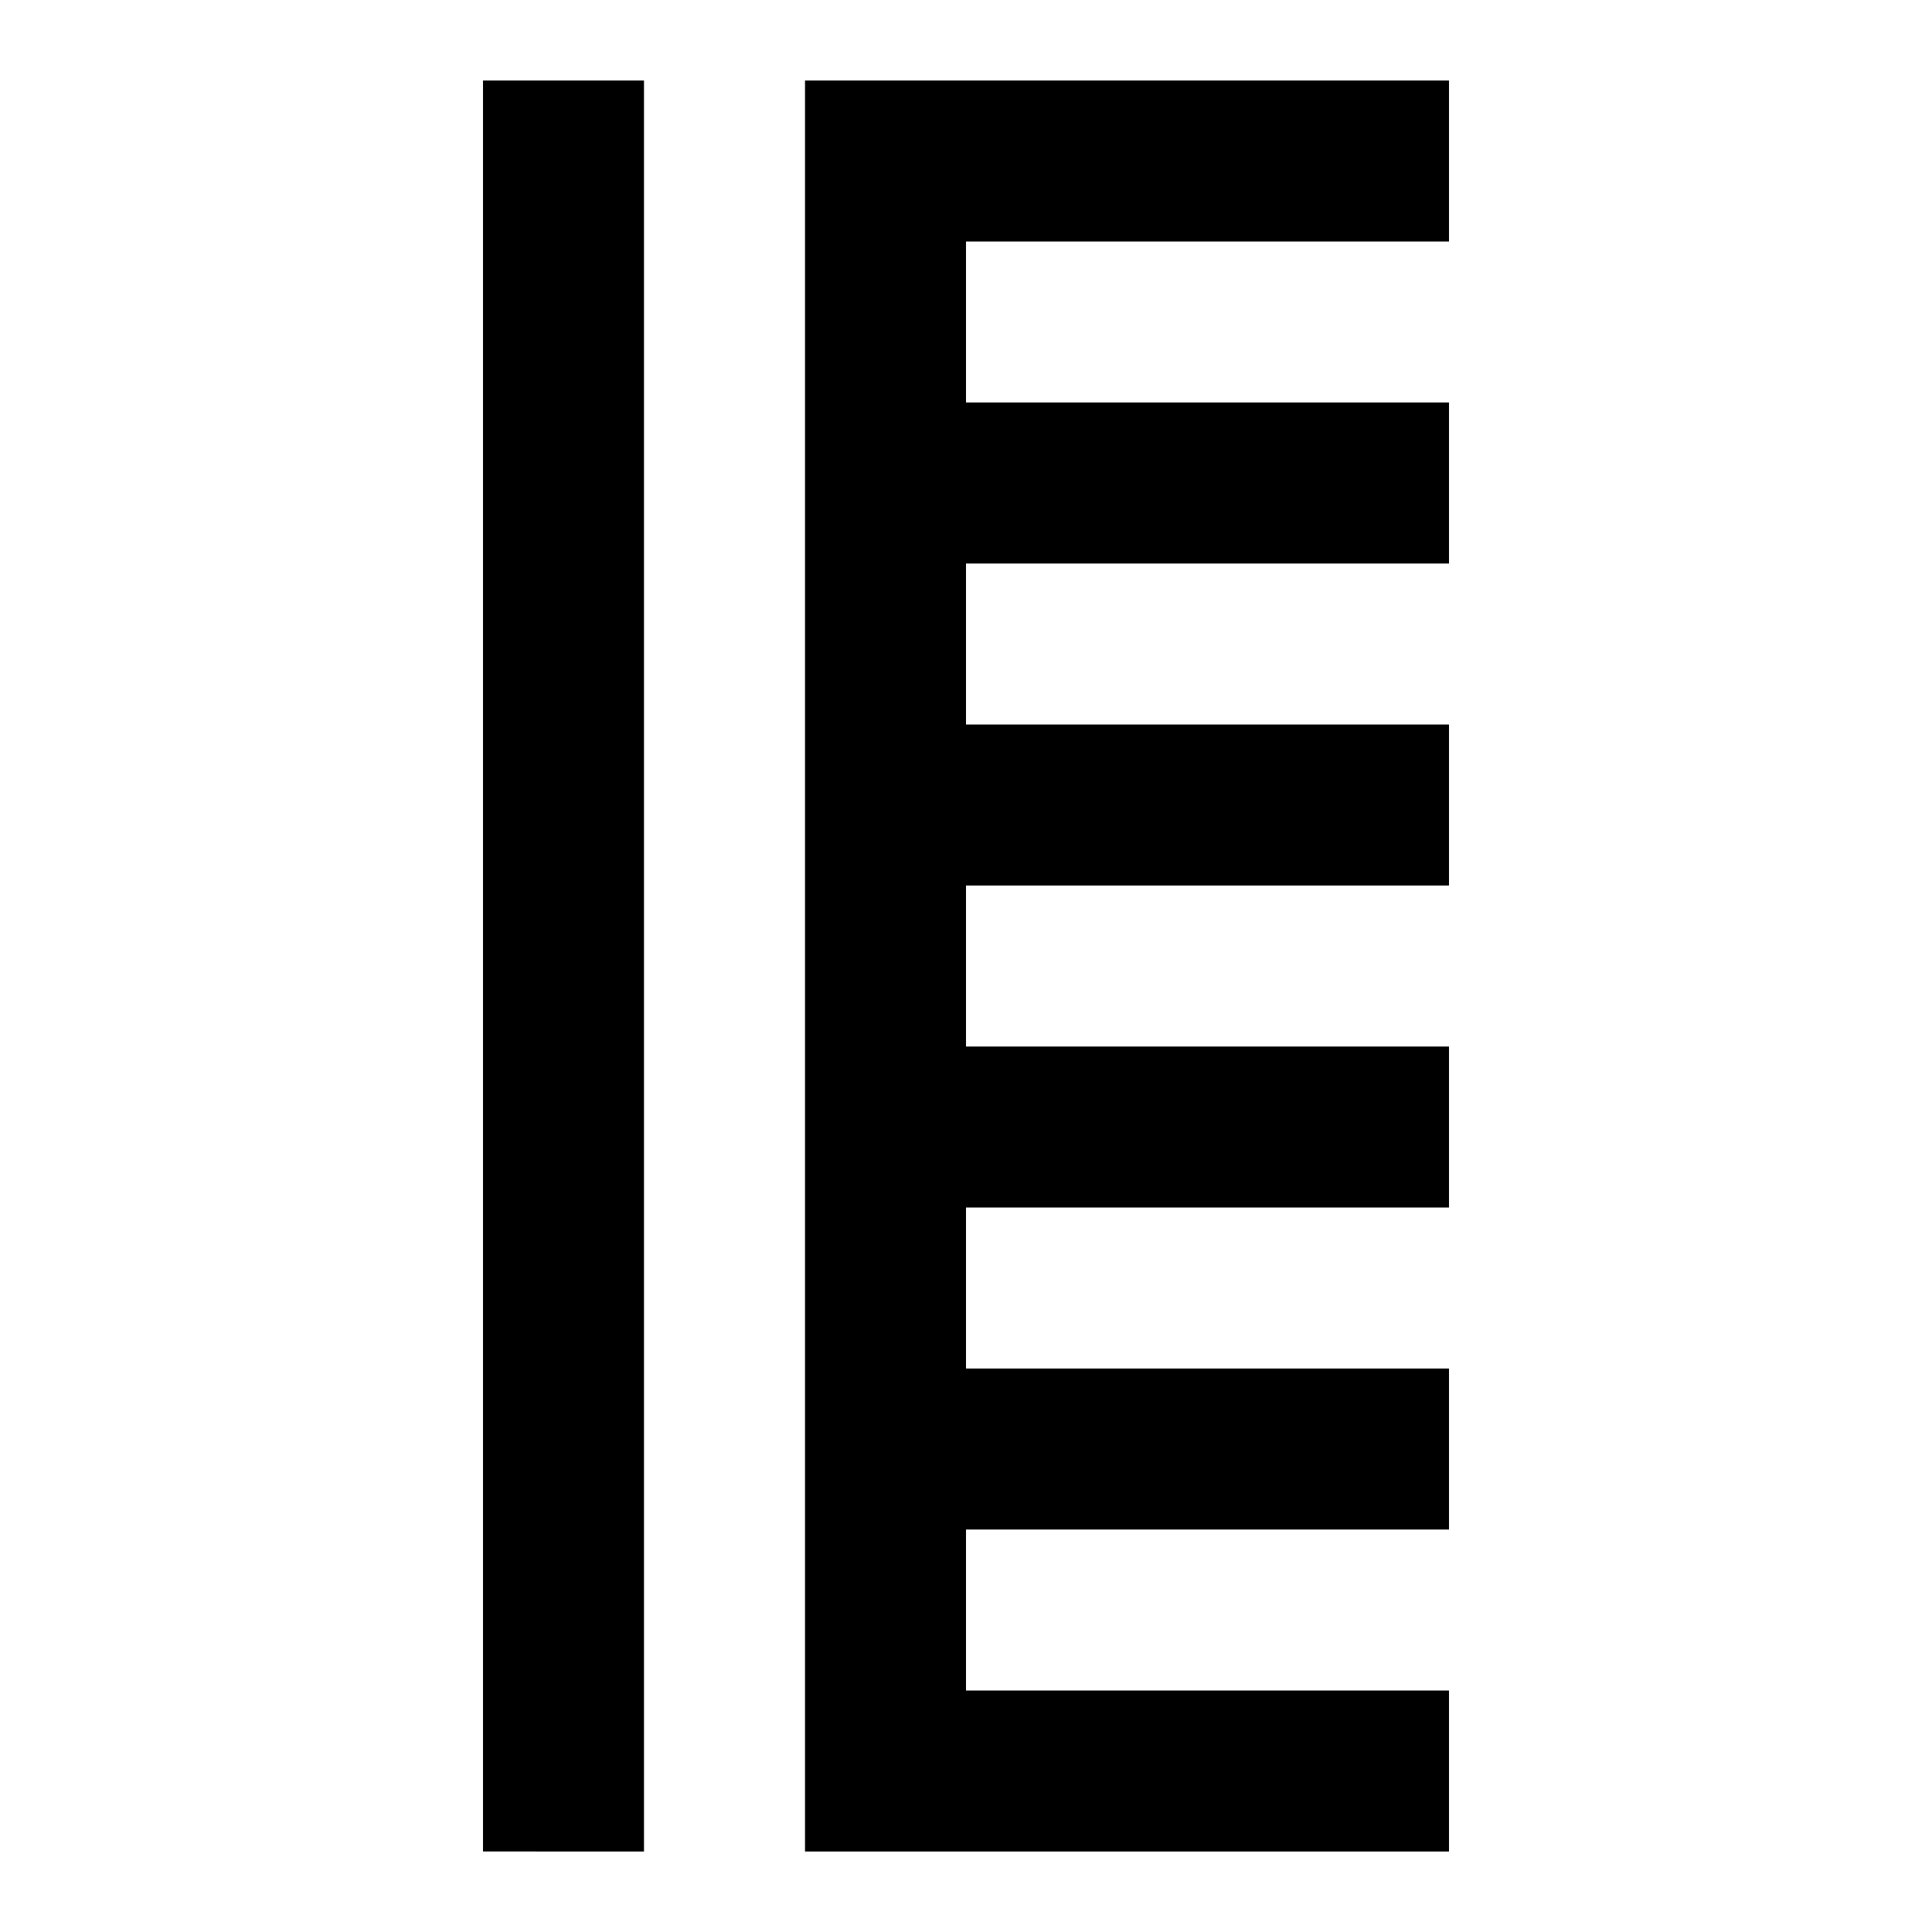 <?xml version="1.0" encoding="utf-8"?>
<!-- Generator: Adobe Illustrator 19.2.1, SVG Export Plug-In . SVG Version: 6.00 Build 0)  -->
<!DOCTYPE svg PUBLIC "-//W3C//DTD SVG 1.1//EN" "http://www.w3.org/Graphics/SVG/1.1/DTD/svg11.dtd">
<svg version="1.1" xmlns="http://www.w3.org/2000/svg" xmlns:xlink="http://www.w3.org/1999/xlink" x="0px" y="0px"
	 viewBox="0 0 24 24" enable-background="new 0 0 24 24" xml:space="preserve">
<g id="Layer_1">
	<path d="M6,1h2v22H6V1z M18,3V1h-8v22h8v-2h-6v-2h6v-2h-6v-2h6v-2h-6v-2h6V9h-6V7h6V5h-6V3H18z"/>
</g>
<g id="Layer_2" display="none">
	<g display="inline">
		<line fill="none" stroke="#ED1C24" stroke-width="2" stroke-miterlimit="10" x1="7" y1="1" x2="7" y2="23"/>
		<polyline fill="none" stroke="#ED1C24" stroke-width="2" stroke-miterlimit="10" points="18,2 11,2 11,22 18,22 		"/>
		<line fill="none" stroke="#ED1C24" stroke-width="2" stroke-miterlimit="10" x1="18" y1="6" x2="11" y2="6"/>
		<line fill="none" stroke="#ED1C24" stroke-width="2" stroke-miterlimit="10" x1="18" y1="10" x2="11" y2="10"/>
		<line fill="none" stroke="#ED1C24" stroke-width="2" stroke-miterlimit="10" x1="18" y1="14" x2="11" y2="14"/>
		<line fill="none" stroke="#ED1C24" stroke-width="2" stroke-miterlimit="10" x1="18" y1="18" x2="11" y2="18"/>
	</g>
</g>
</svg>
